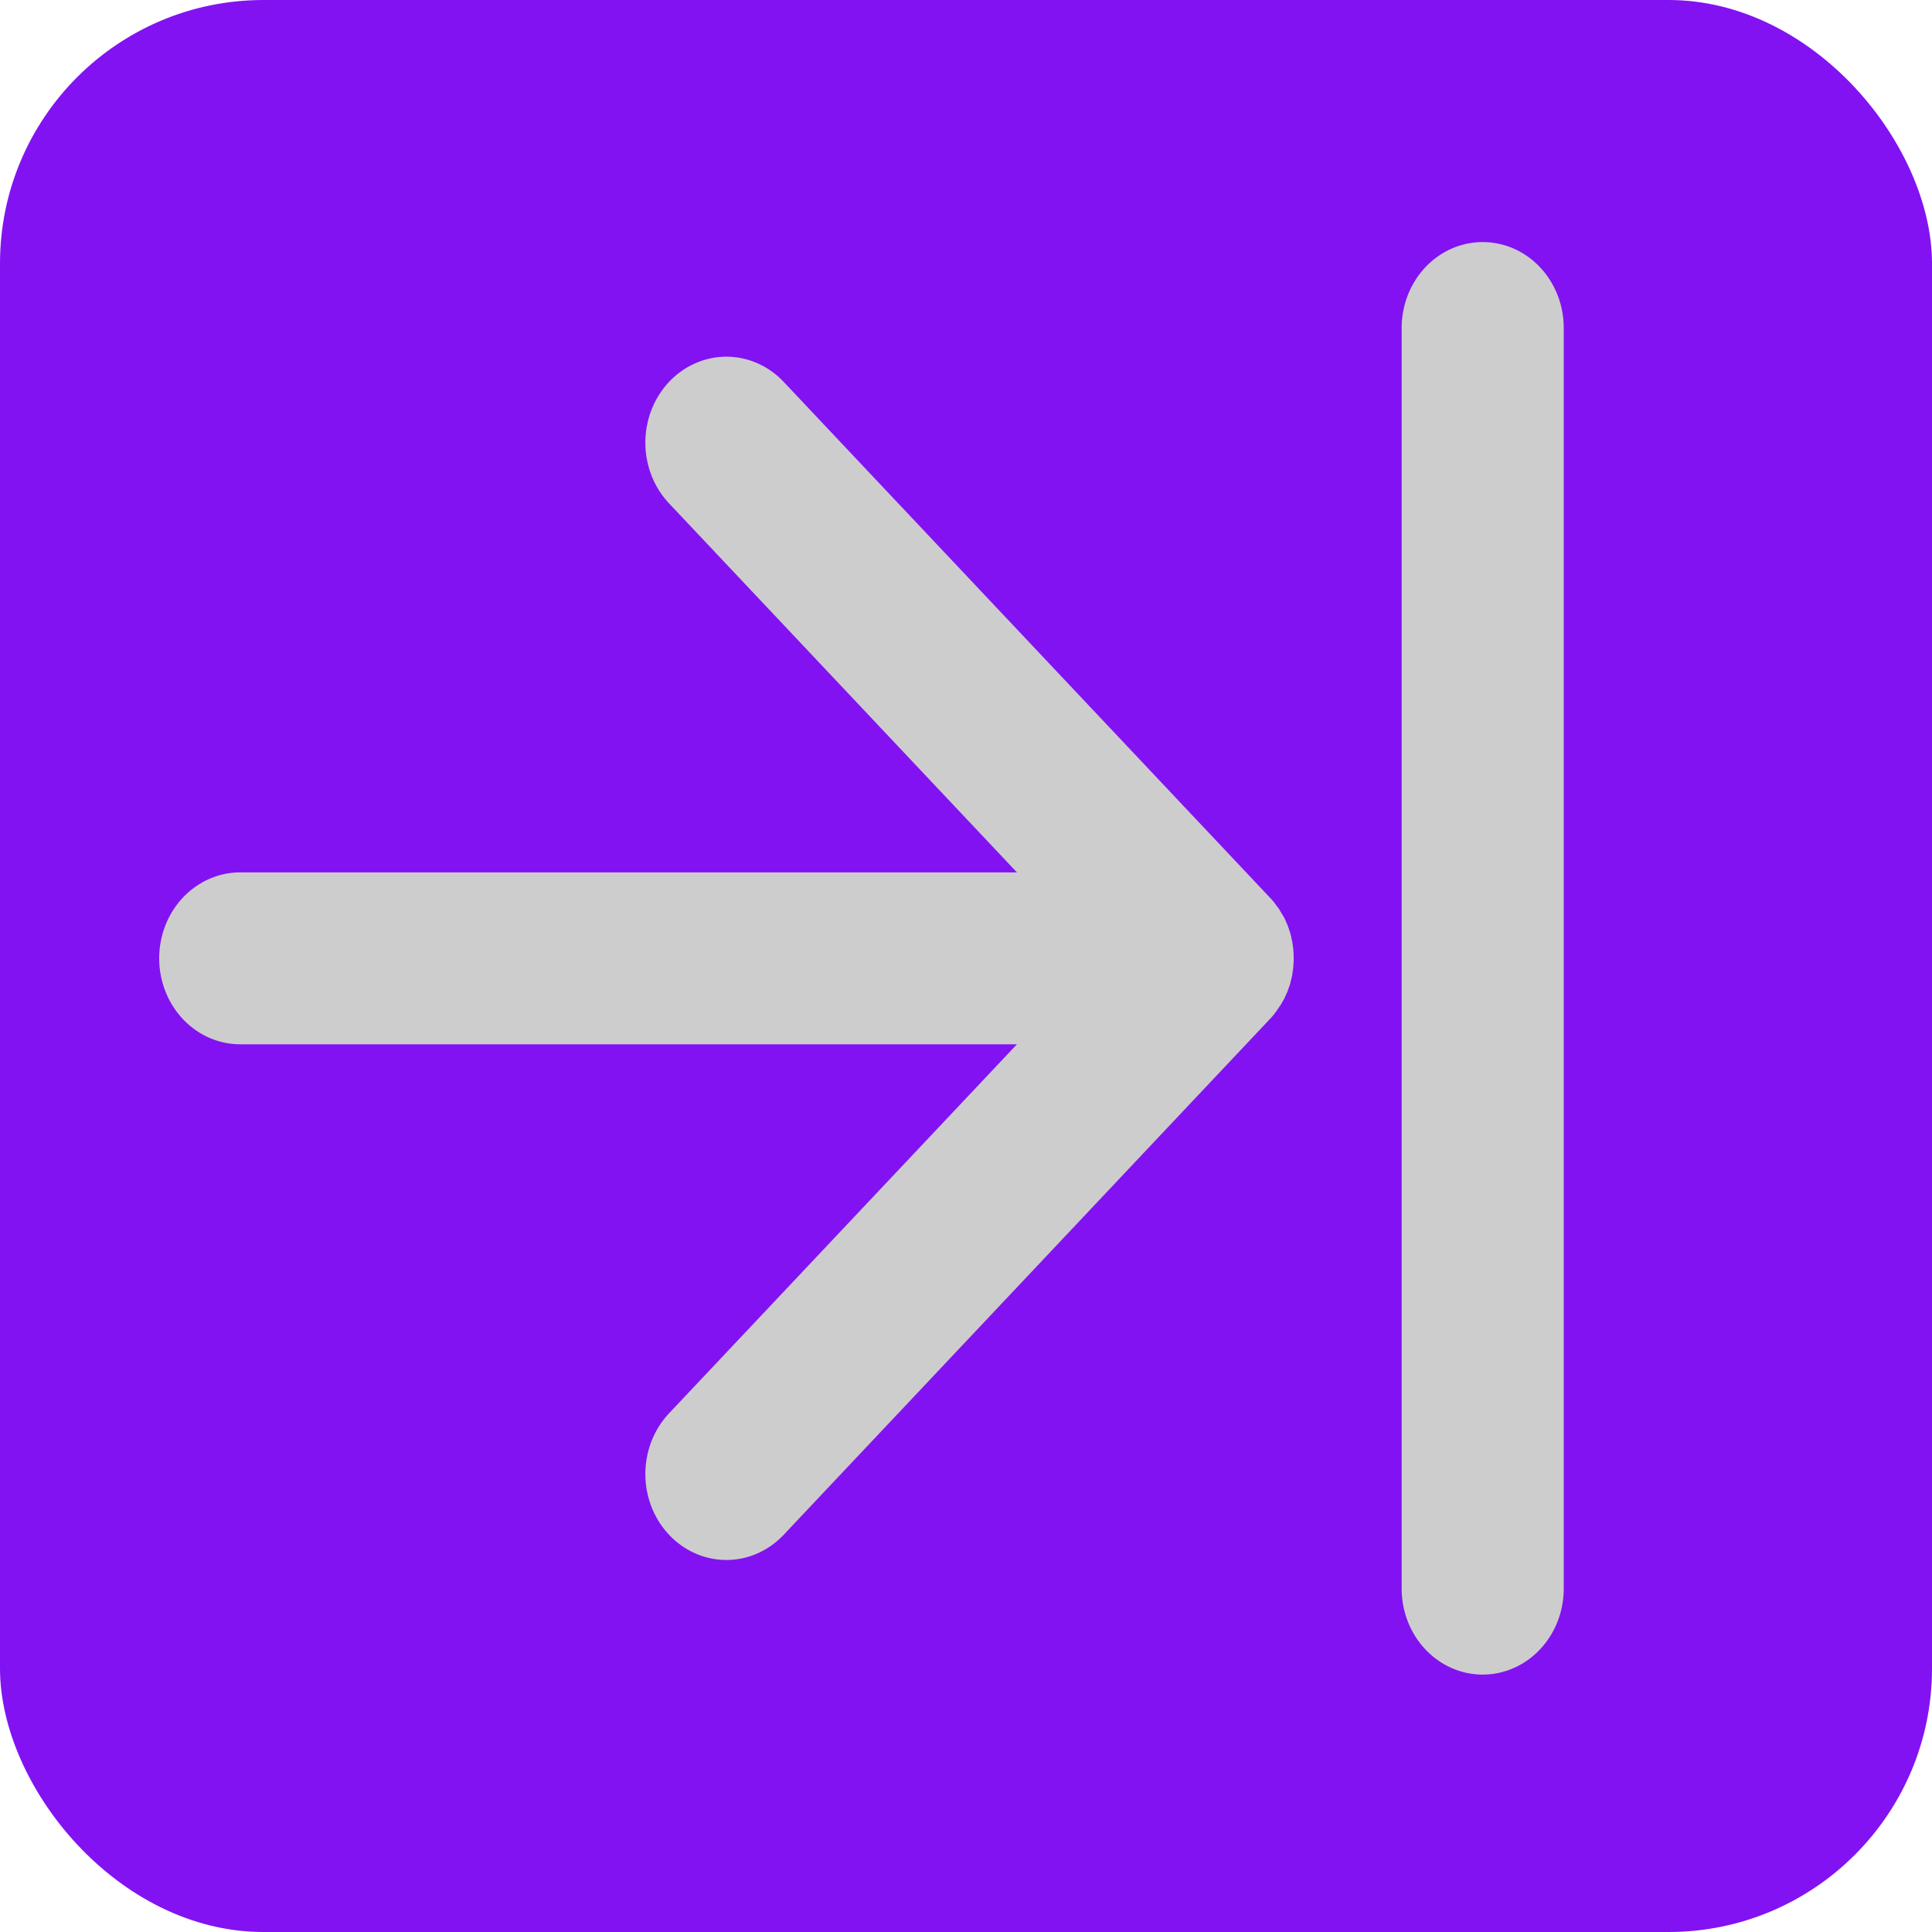 <?xml version="1.0" encoding="UTF-8" standalone="no"?>
<svg
   width="44"
   height="44"
   viewBox="0 0 44 44"
   fill="none"
   version="1.1"
   id="svg9375"
   sodipodi:docname="follow-on.svg"
   inkscape:version="1.3 (0e150ed6c4, 2023-07-21)"
   xmlns:inkscape="http://www.inkscape.org/namespaces/inkscape"
   xmlns:sodipodi="http://sodipodi.sourceforge.net/DTD/sodipodi-0.dtd"
   xmlns="http://www.w3.org/2000/svg"
   xmlns:svg="http://www.w3.org/2000/svg">
  <defs
     id="defs9379">
    <linearGradient
       id="paint0_linear"
       x1="14.392"
       y1="11"
       x2="26.392"
       y2="31.785"
       gradientUnits="userSpaceOnUse"
       gradientTransform="translate(32.424,0.932)">
      <stop
         stop-color="#6E6E7E"
         id="stop489" />
      <stop
         offset="1"
         stop-color="#666270"
         id="stop491" />
    </linearGradient>
    <rect
       x="3.679"
       y="6.132"
       width="32.473"
       height="27.371"
       id="rect9274" />
  </defs>
  <sodipodi:namedview
     id="namedview9377"
     pagecolor="#cdcdcd"
     bordercolor="#666666"
     borderopacity="1.0"
     inkscape:showpageshadow="2"
     inkscape:pageopacity="0.0"
     inkscape:pagecheckerboard="0"
     inkscape:deskcolor="#d1d1d1"
     showgrid="false"
     inkscape:zoom="7.207668"
     inkscape:cx="-27.817596"
     inkscape:cy="35.448359"
     inkscape:window-width="1920"
     inkscape:window-height="1007"
     inkscape:window-x="0"
     inkscape:window-y="0"
     inkscape:window-maximized="1"
     inkscape:current-layer="svg9375" />
  <rect
     width="44"
     height="44"
     rx="6"
     fill="#8212f2"
     id="rect9371"
     style="font-variation-settings:normal;opacity:1;vector-effect:none;fill:#8212f2;fill-opacity:1;stroke-width:1;stroke-linecap:butt;stroke-linejoin:miter;stroke-miterlimit:4;stroke-dasharray:none;stroke-dashoffset:0;stroke-opacity:1;-inkscape-stroke:none;stop-color:#000000;stop-opacity:1" />
  <path
     d="m 29.042,23.066 q -0.056,0.073 -0.119,0.14 c -0.001,0.001 -0.002,0.003 -0.003,0.003 L 17.848,34.954 a 1.845,1.957 0 0 1 -2.61,-2.768 l 7.922,-8.403 H 5.471 a 1.845,1.957 0 0 1 0,-3.915 H 23.16 L 15.238,11.465 A 1.845,1.957 0 0 1 17.848,8.697 L 28.92,20.441 c 0.001,0.001 0.002,0.003 0.003,0.003 q 0.063,0.067 0.119,0.14 c 0.015,0.022 0.031,0.049 0.051,0.07 0.021,0.027 0.041,0.055 0.058,0.084 0.015,0.027 0.031,0.057 0.051,0.085 0.015,0.027 0.031,0.054 0.046,0.079 0.015,0.027 0.026,0.059 0.041,0.089 0.01,0.027 0.026,0.055 0.036,0.084 0.01,0.027 0.021,0.059 0.031,0.089 0.01,0.033 0.021,0.061 0.031,0.092 0.005,0.027 0.015,0.06 0.021,0.089 0.005,0.033 0.015,0.064 0.021,0.096 0.005,0.033 0.01,0.069 0.015,0.104 0.003,0.027 0.01,0.057 0.01,0.085 a 1.857,1.969 0 0 1 0,0.387 c -0.003,0.027 -0.005,0.057 -0.01,0.085 -0.005,0.033 -0.01,0.07 -0.015,0.104 -0.005,0.033 -0.015,0.064 -0.021,0.096 -0.01,0.027 -0.015,0.06 -0.021,0.089 -0.01,0.033 -0.021,0.062 -0.031,0.092 -0.01,0.027 -0.021,0.059 -0.031,0.088 -0.01,0.027 -0.026,0.057 -0.036,0.084 -0.015,0.027 -0.026,0.06 -0.041,0.089 -0.015,0.027 -0.031,0.054 -0.046,0.079 -0.015,0.027 -0.031,0.058 -0.051,0.085 -0.021,0.027 -0.036,0.056 -0.058,0.084 -0.015,0.022 -0.031,0.049 -0.051,0.07 z M 33.767,5.513 A 1.845,1.957 0 0 0 31.922,7.471 V 36.18 a 1.845,1.957 0 0 0 3.691,0 V 7.471 A 1.845,1.957 0 0 0 33.767,5.513 Z"
     id="path1"
     style="font-variation-settings:normal;vector-effect:none;fill:#cdcdcd;fill-opacity:1;stroke-width:0.051;stroke-linecap:butt;stroke-linejoin:miter;stroke-miterlimit:4;stroke-dasharray:none;stroke-dashoffset:0;stroke-opacity:1;-inkscape-stroke:none;stop-color:#000000" />
</svg>
